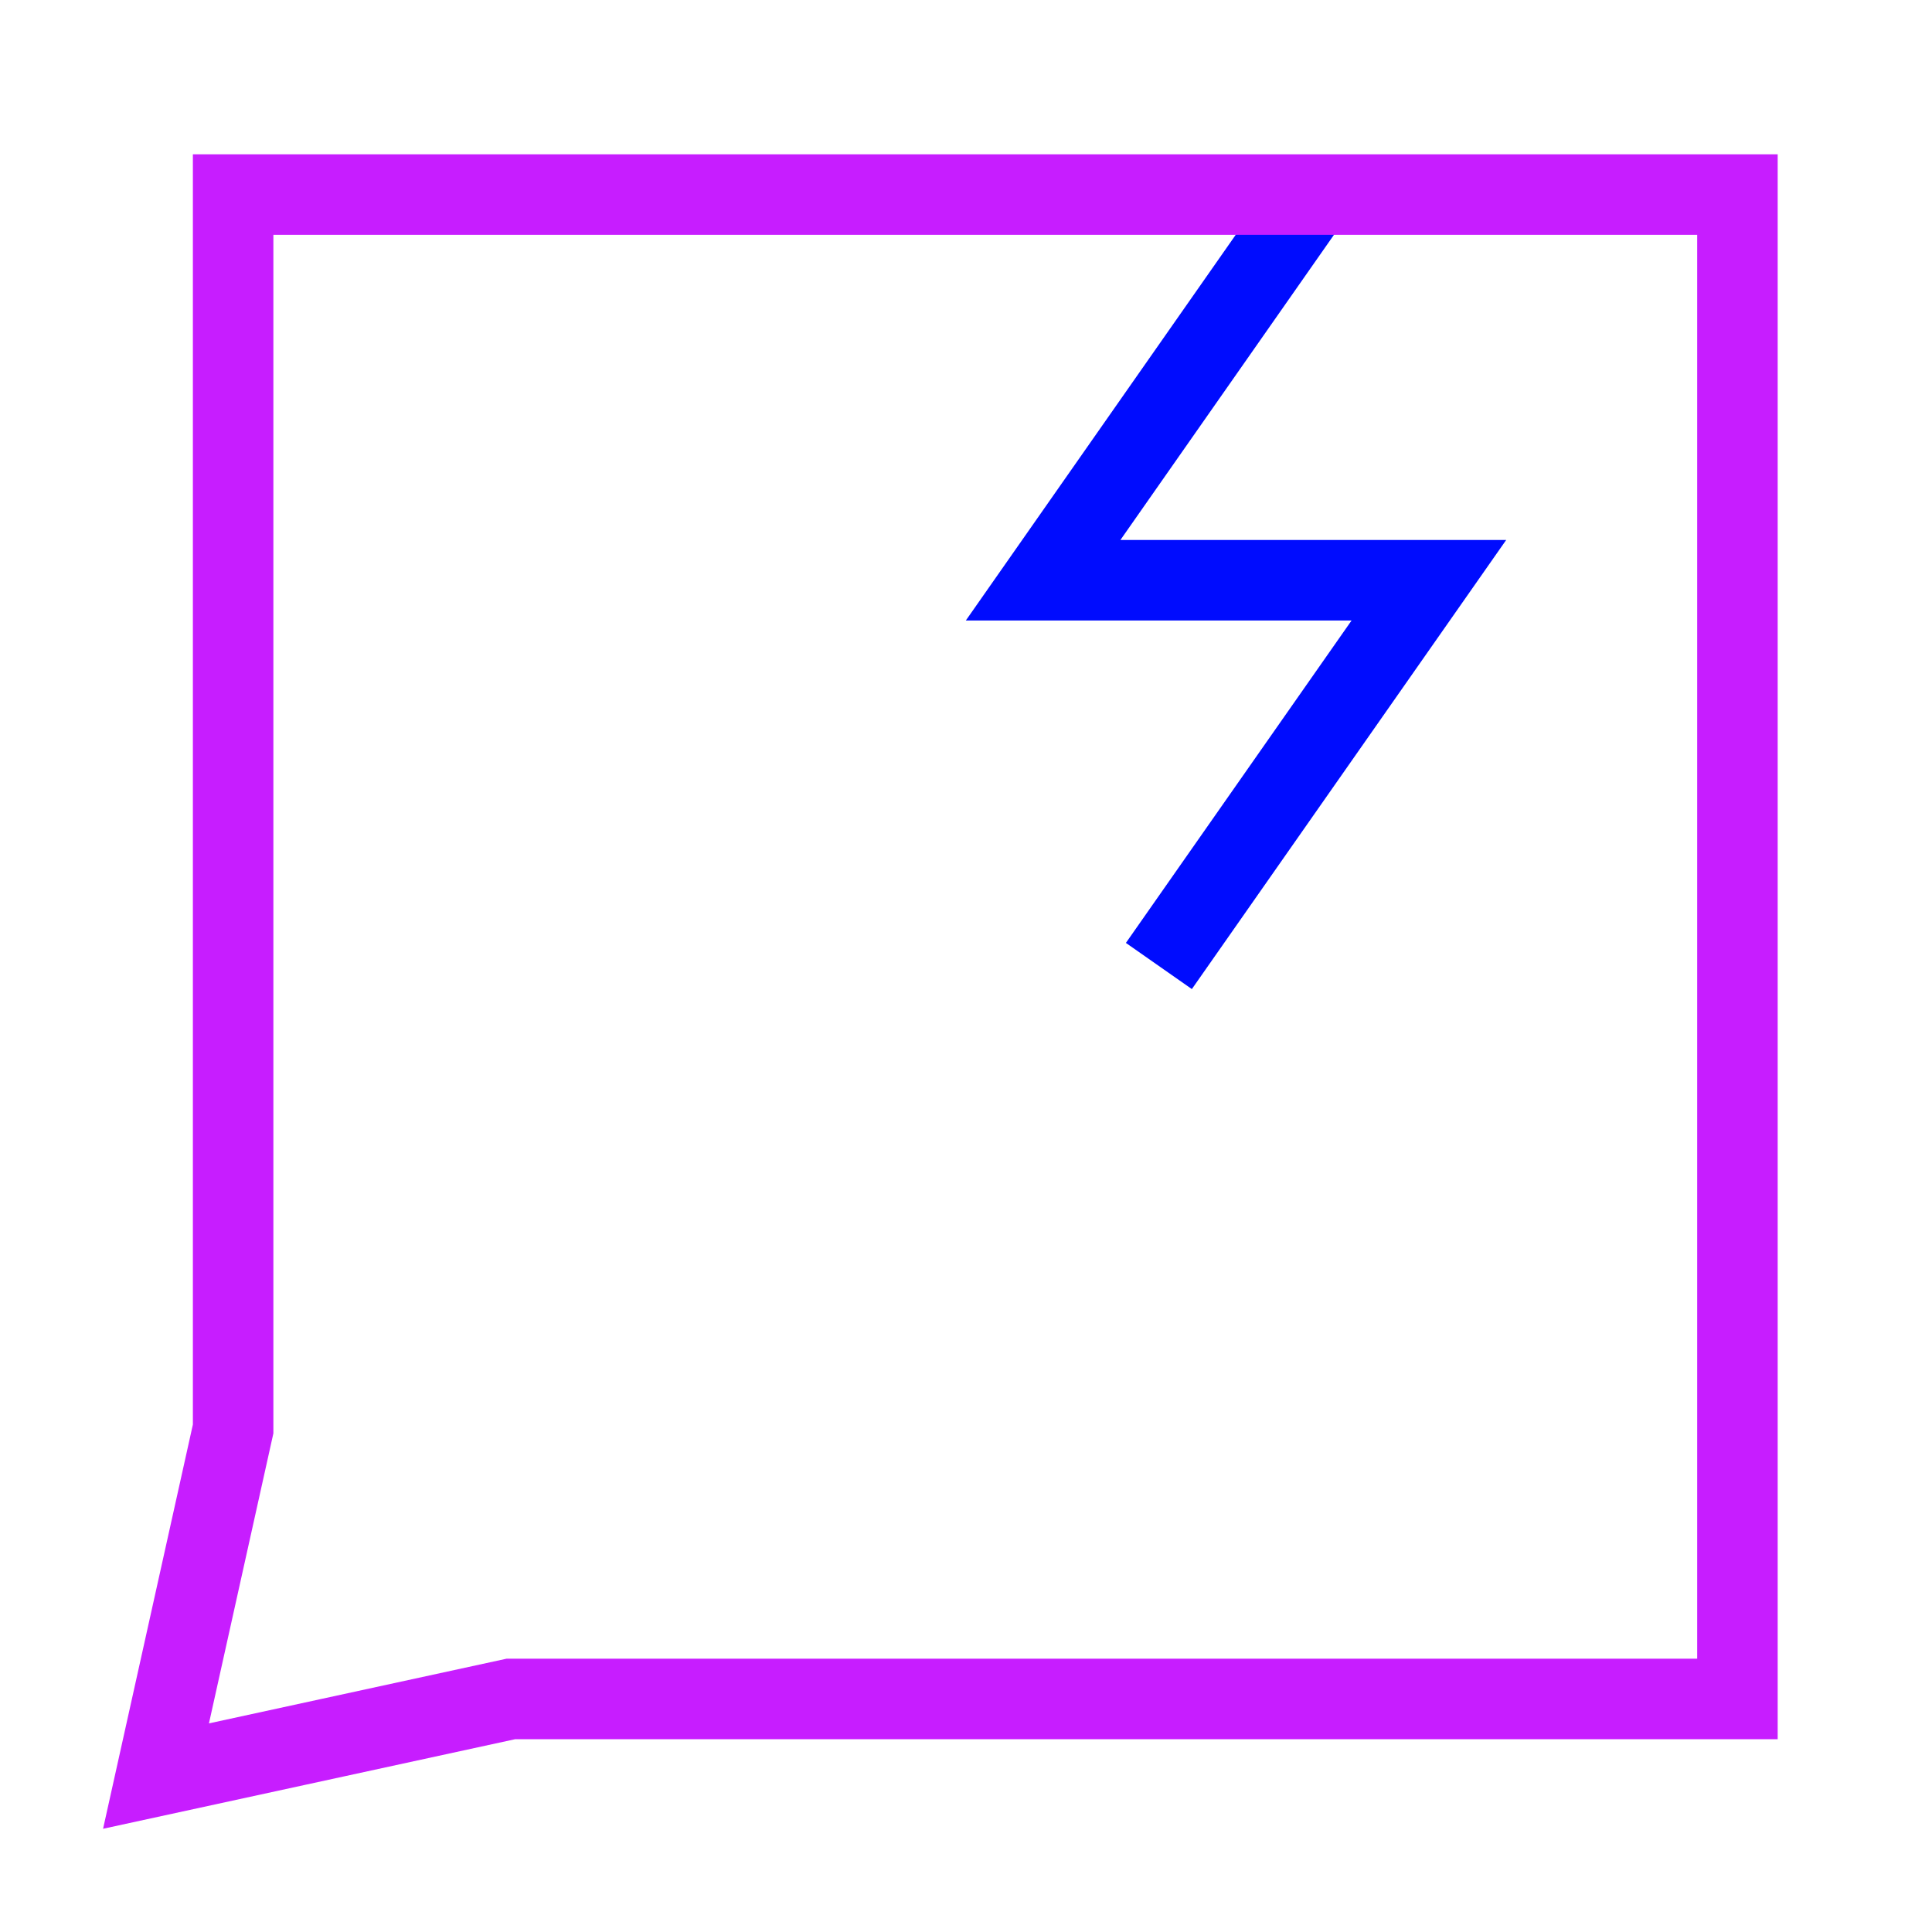 <svg xmlns="http://www.w3.org/2000/svg" fill="none" viewBox="-0.5 -0.5 24 24" id="Chat-Bubble-Crack-Square--Streamline-Sharp-Neon">
  <desc>
    Chat Bubble Crack Square Streamline Icon: https://streamlinehq.com
  </desc>
  <g id="chat-bubble-crack-square--messages-message-bubble-chat-square">
    <path id="Vector 2877" stroke="#000cfe" d="M13.896 11.5 17.25 6.708H12.458l3.354 -4.793" stroke-width="1"></path>
    <path id="Rectangle 19" stroke="#c71dff" d="M2.396 1.917H21.083v18.688H5.846l-4.408 0.958 0.958 -4.312V1.917Z" stroke-width="1"></path>
  </g>
</svg>